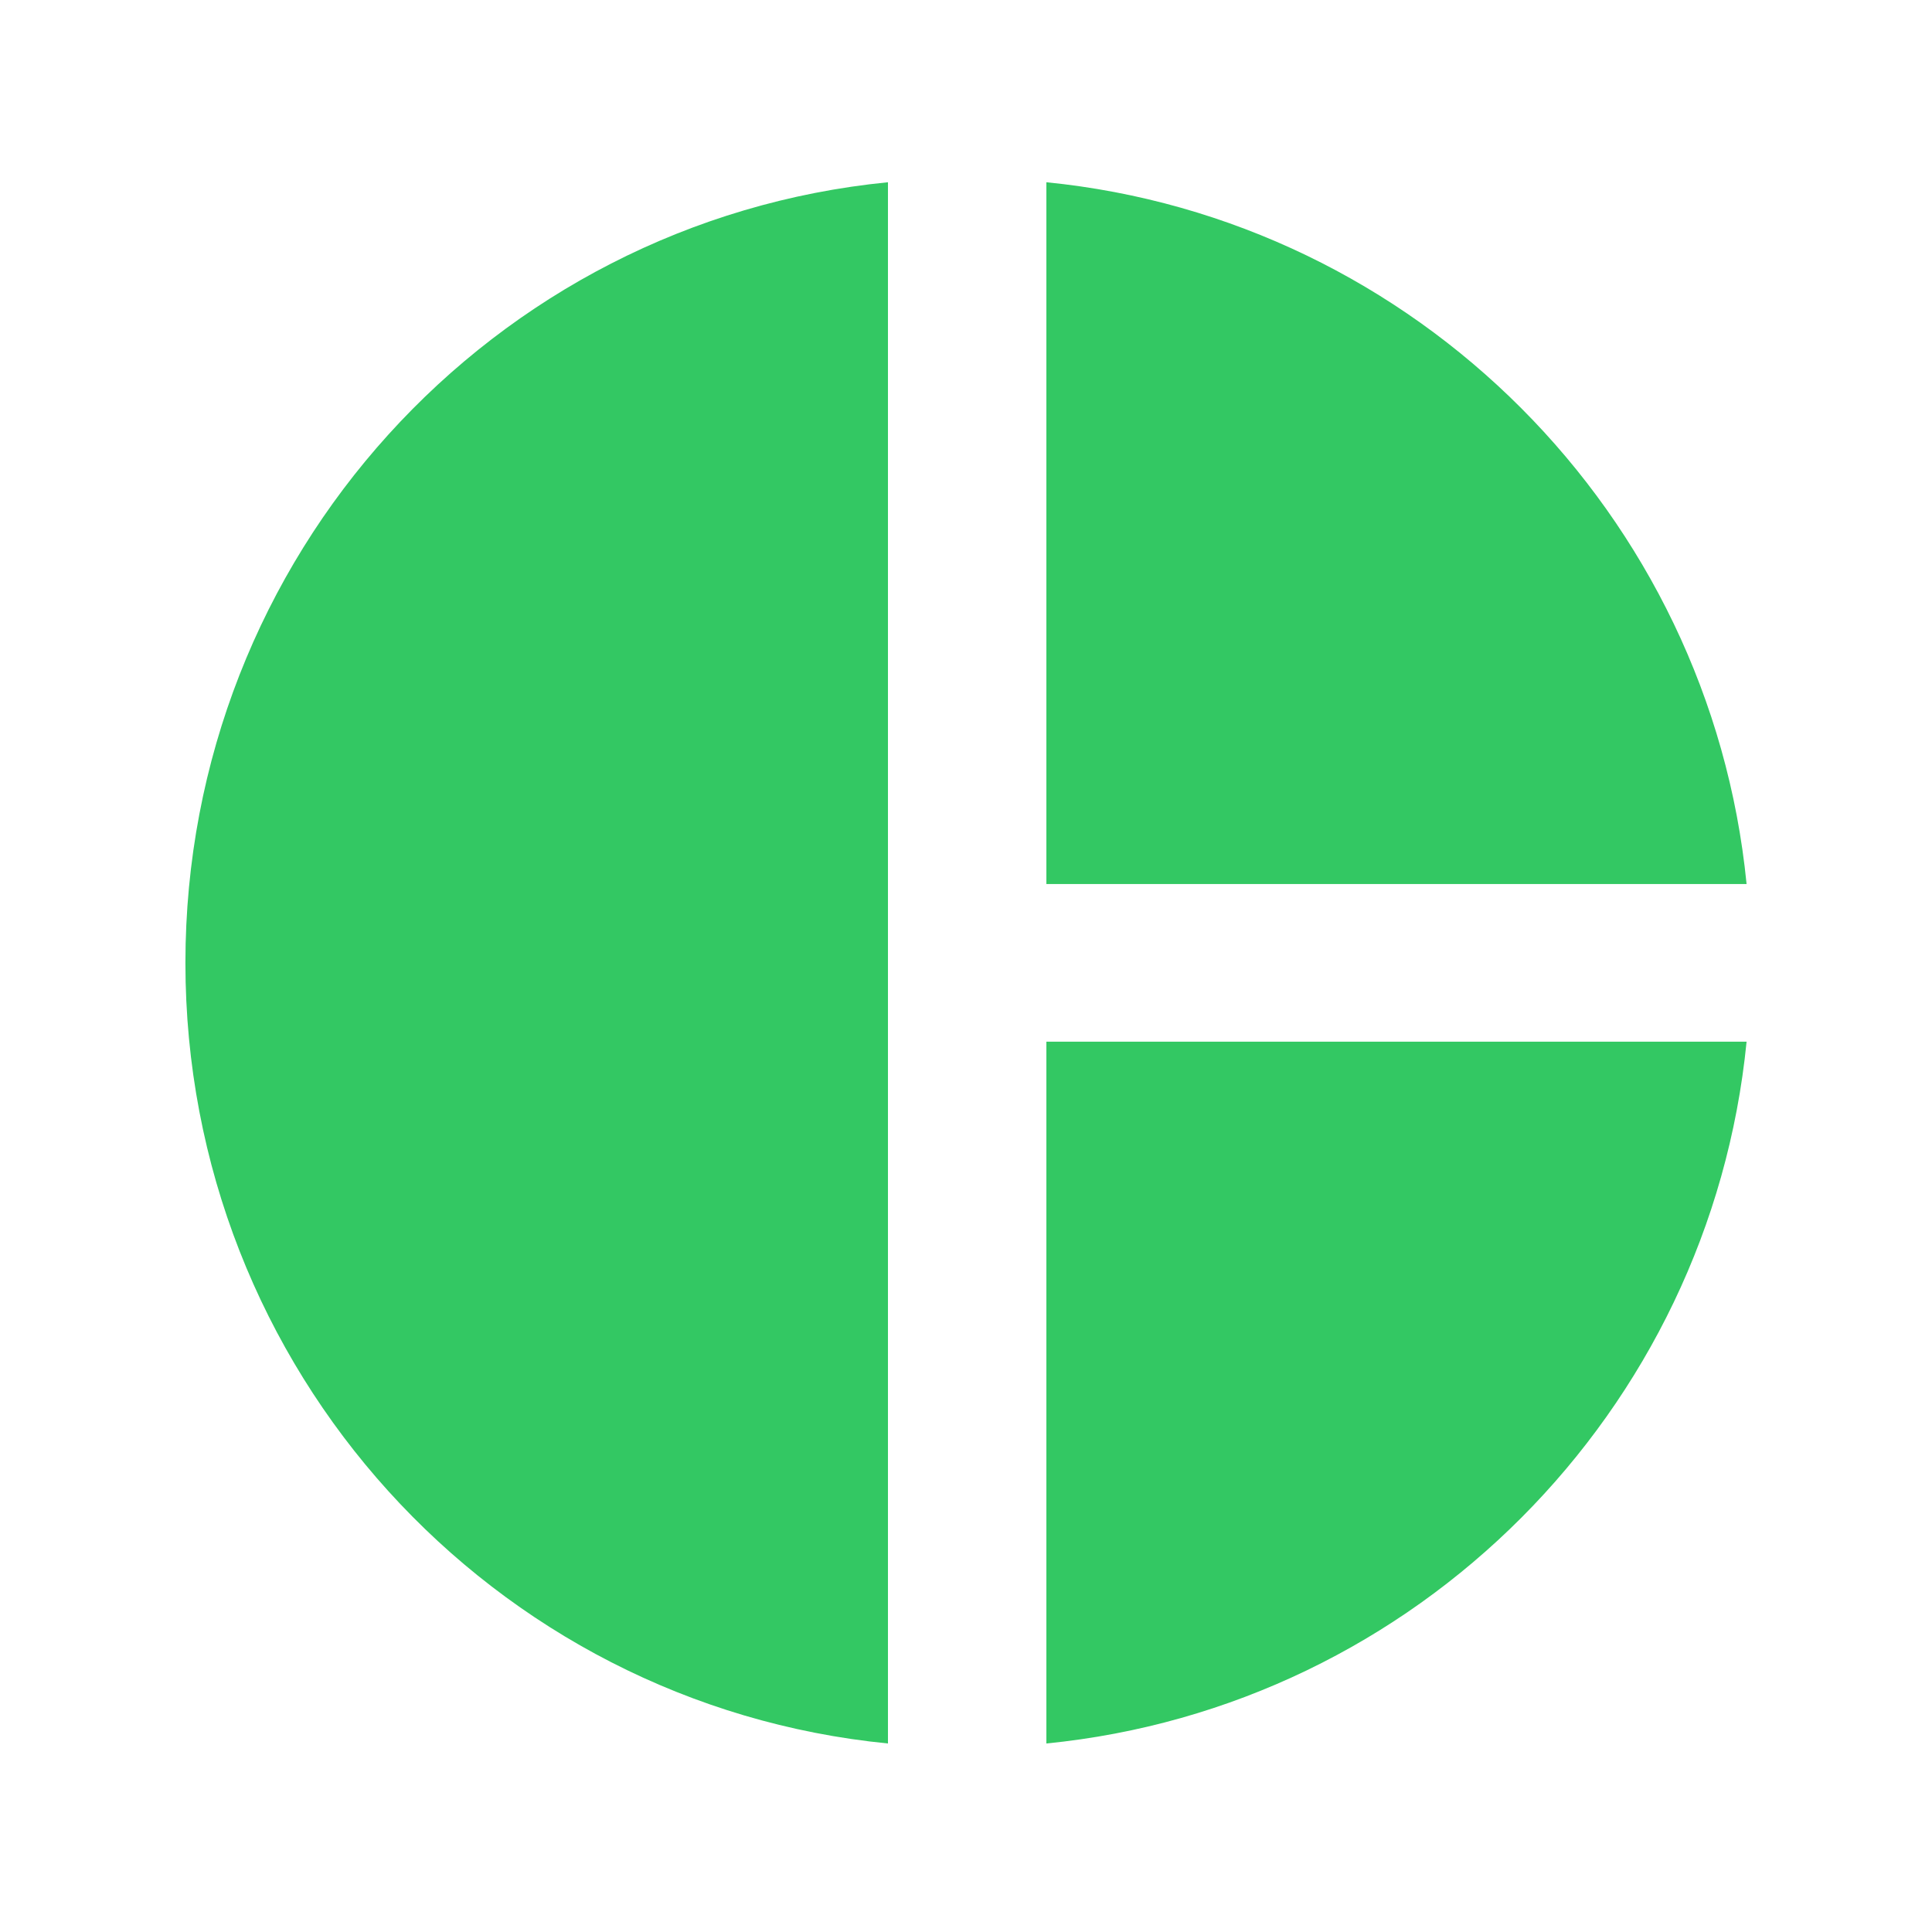 <svg width="33" height="33" viewBox="0 0 33 33" fill="none" xmlns="http://www.w3.org/2000/svg">
<path d="M15.167 3.113V29.78C8.407 29.113 3.167 23.393 3.167 16.447C3.167 9.5 8.407 3.78 15.167 3.113ZM17.873 3.113V15.1H29.833C29.207 8.78 24.18 3.74 17.873 3.113ZM17.873 17.793V29.78C24.193 29.153 29.207 24.113 29.833 17.793H17.873Z" fill="#33C863"/>
</svg>
